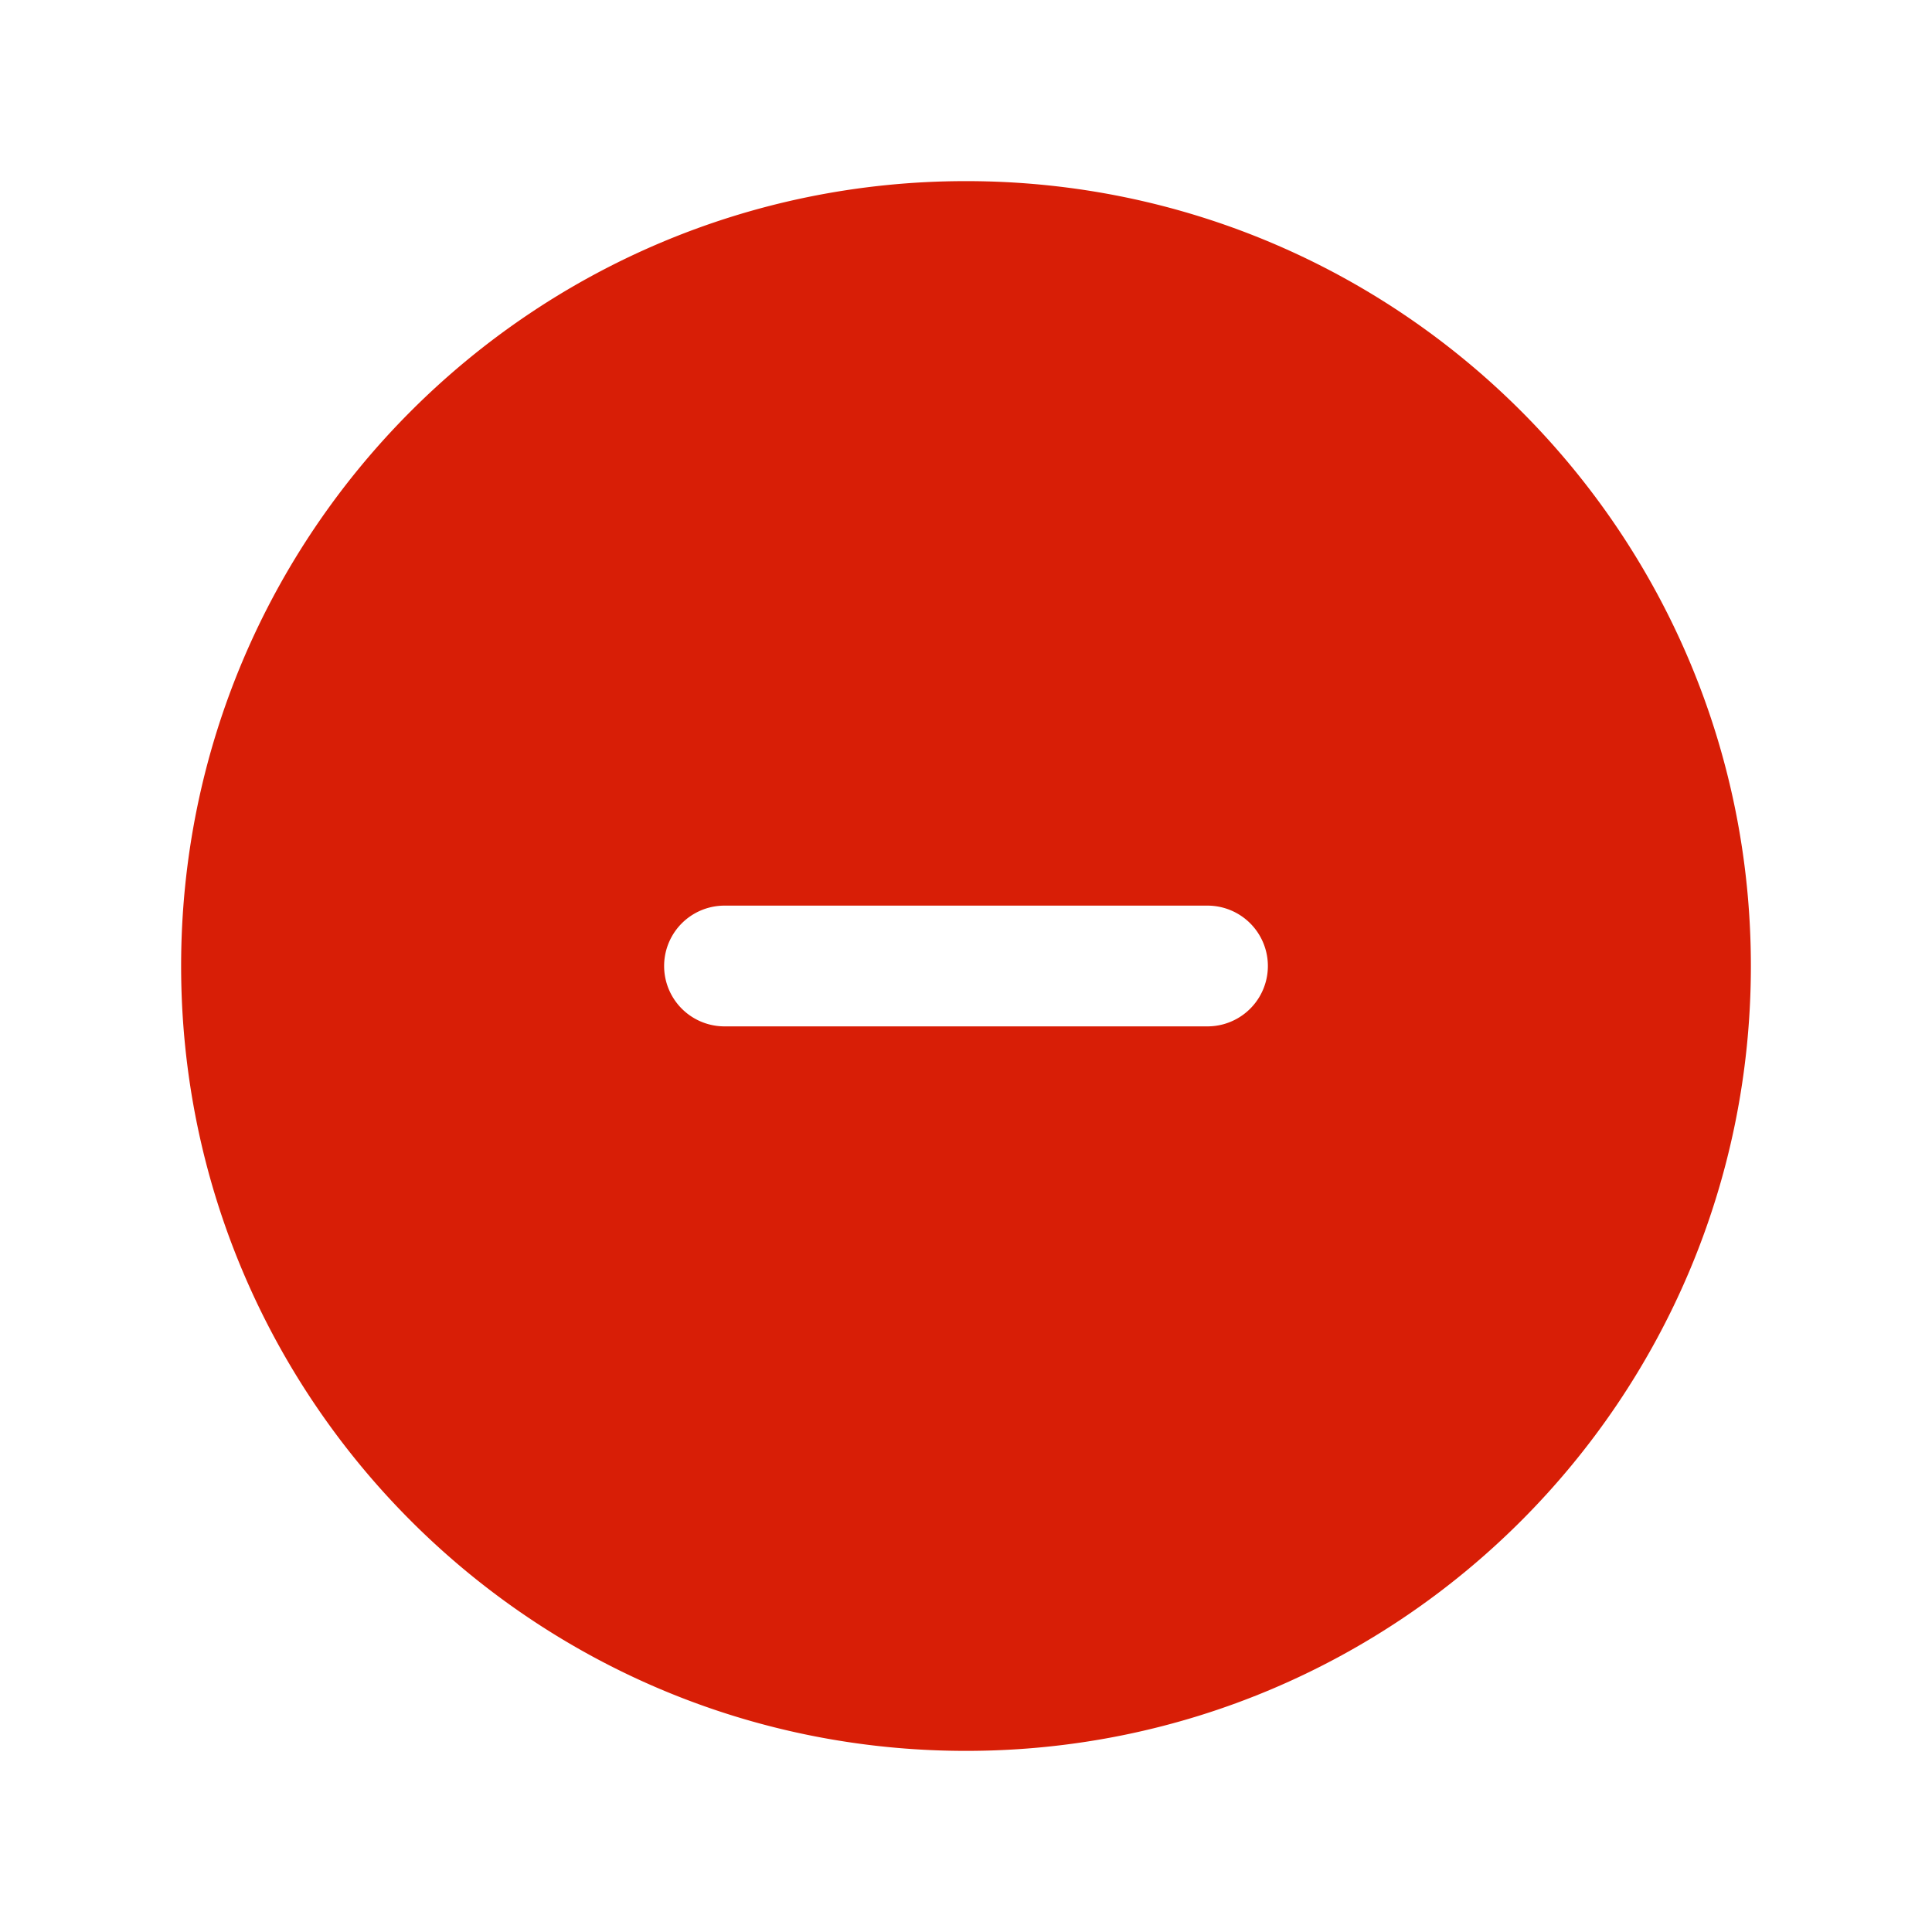 <svg
  xmlns="http://www.w3.org/2000/svg"
  viewBox="0 0 24 24"
  fill="#d81e06"
  class="w-6 h-6"
>
  <path
    fill-rule="evenodd"
    d="M12 2.25c-5.385 0-9.75 4.365-9.75 9.75s4.365 9.75 9.75 9.75 9.75-4.365 9.75-9.75S17.385 2.25 12 2.25Zm3 10.5a.75.75 0 0 0 0-1.5H9a.75.75 0 0 0 0 1.5h6Z"
    clip-rule="evenodd"
  />
</svg>